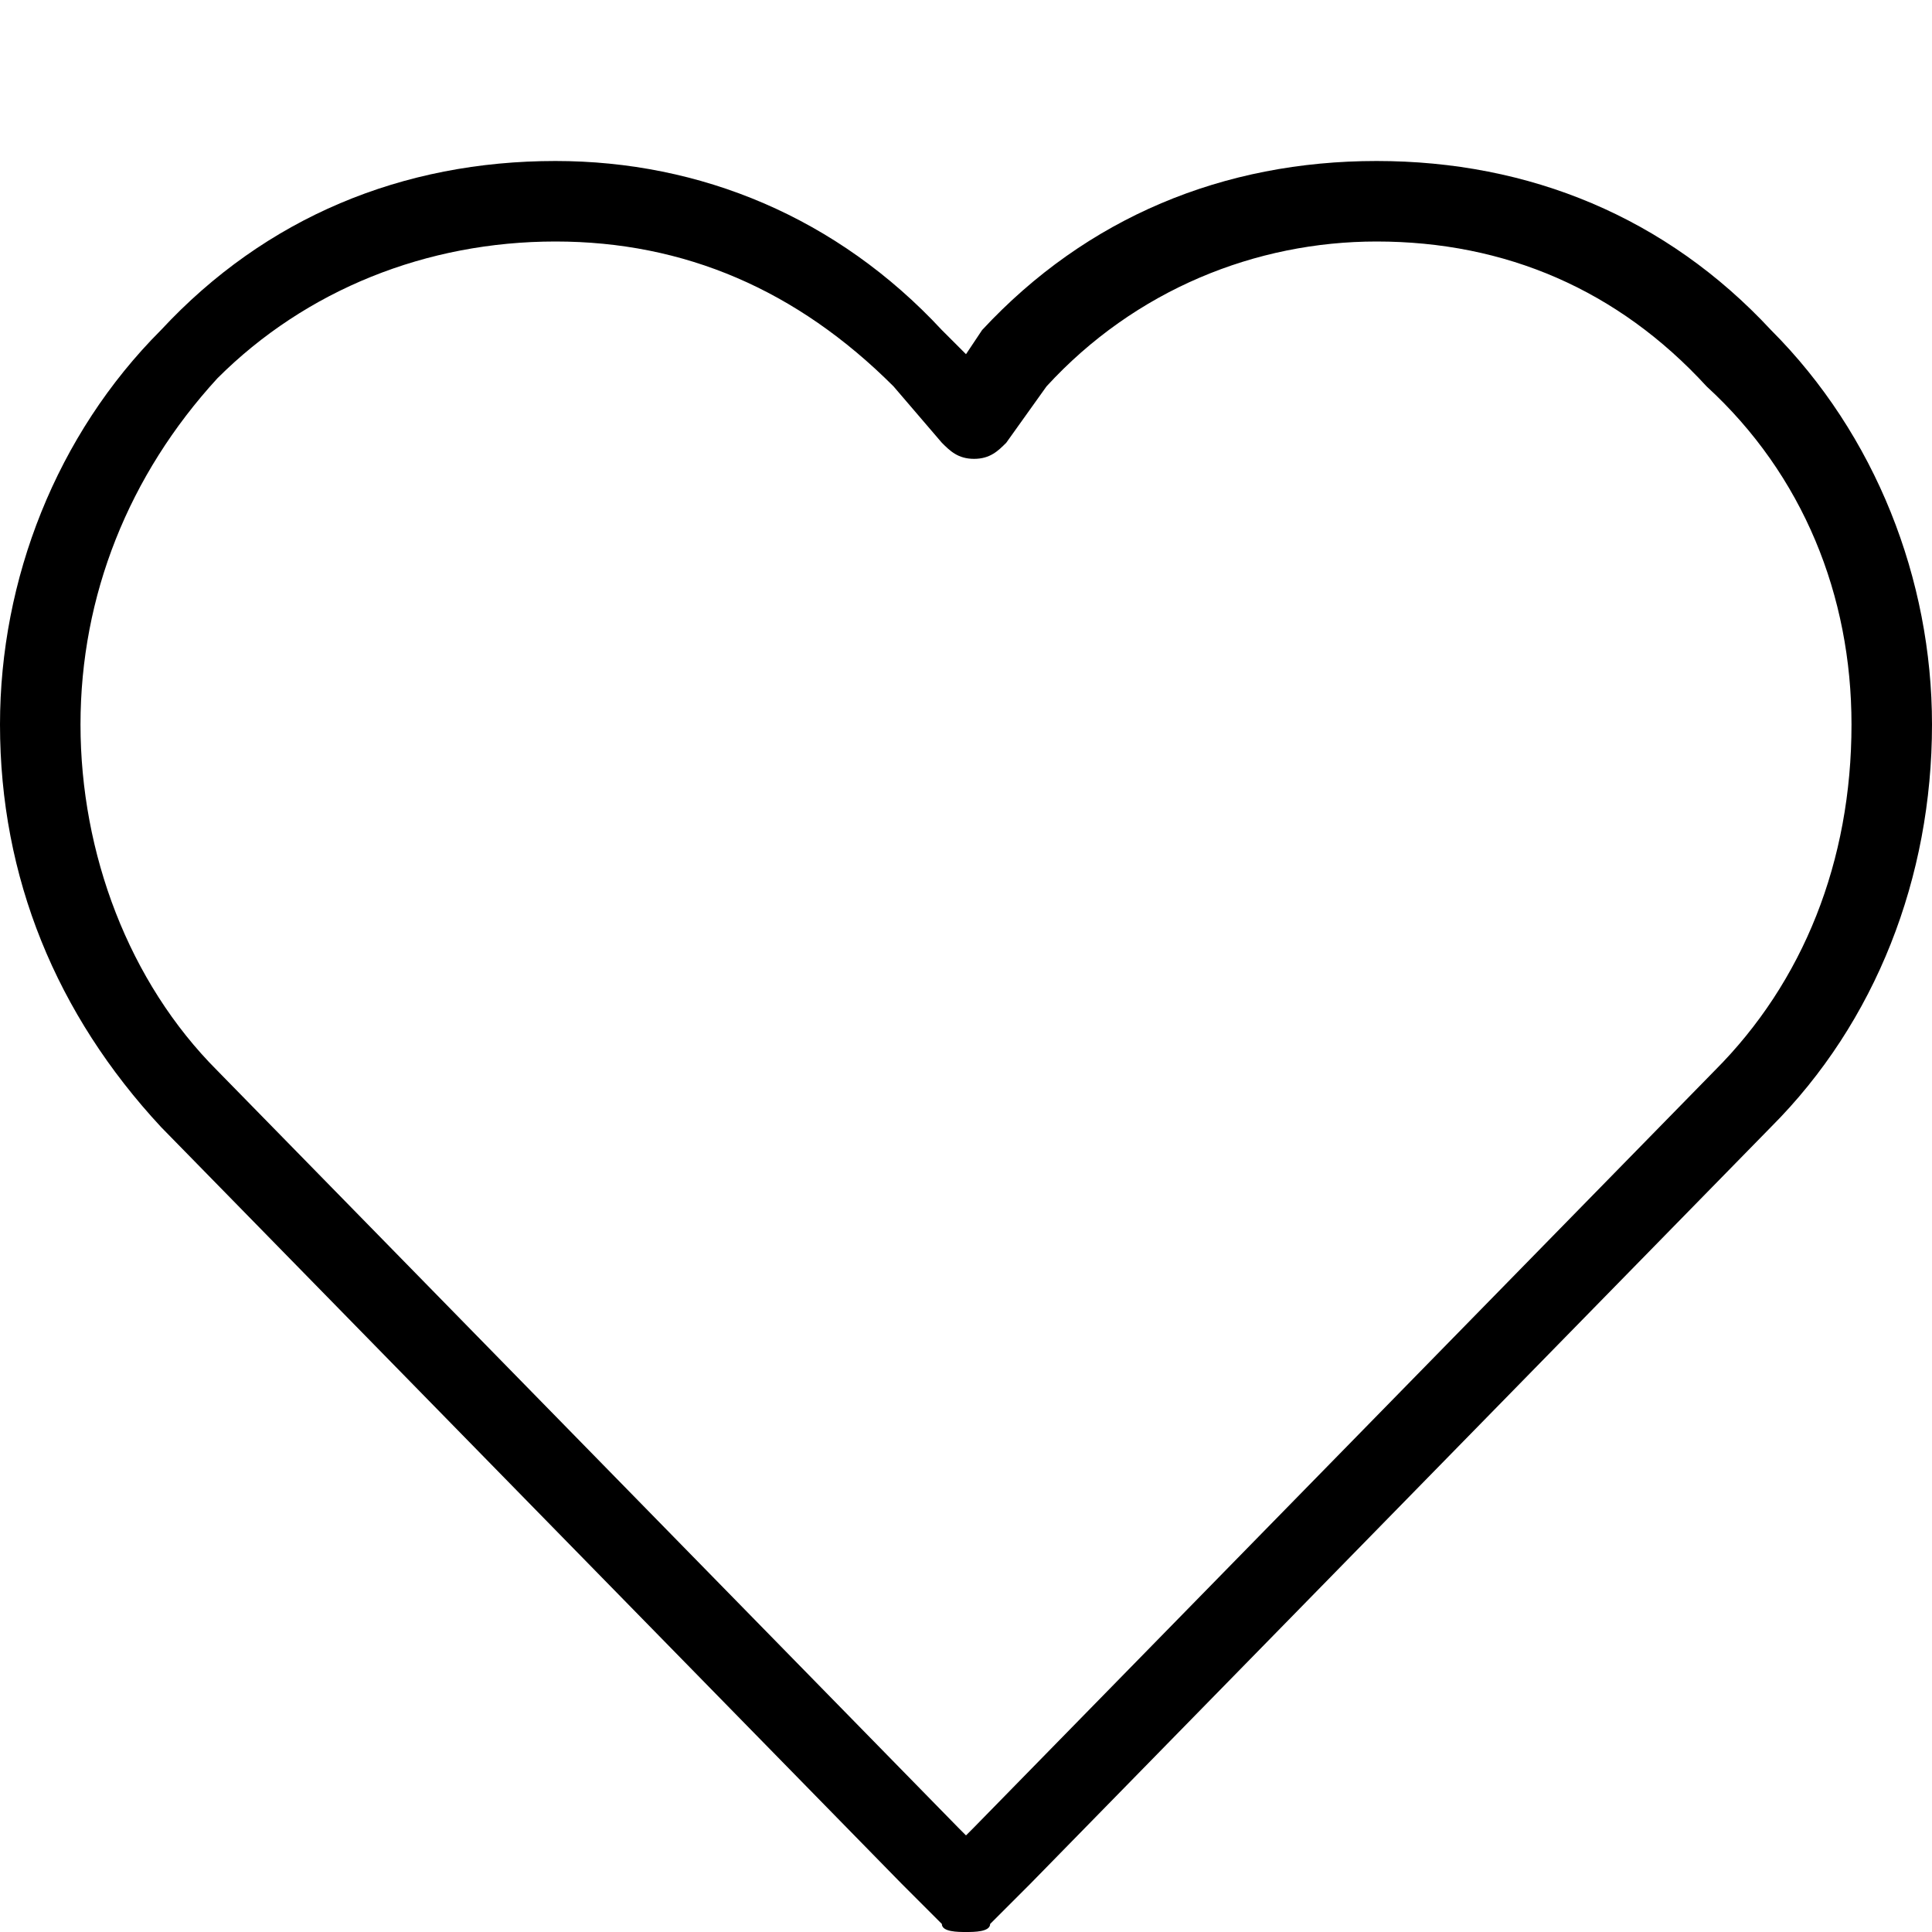 <?xml version="1.0" encoding="utf-8"?>
<!-- Generator: Adobe Illustrator 22.0.1, SVG Export Plug-In . SVG Version: 6.00 Build 0)  -->
<svg version="1.1" id="Icon_build" xmlns="http://www.w3.org/2000/svg" xmlns:xlink="http://www.w3.org/1999/xlink" x="0px" y="0px"
	 width="24px" height="24px" viewBox="0 0 24 24" enable-background="new 0 0 24 24" xml:space="preserve">
<rect fill="none" width="24" height="24"/>
<path d="M22,4.1C20.7,2.7,19,2,17.1,2s-3.6,0.7-4.9,2.1L12,4.4l-0.3-0.3C10.4,2.7,8.7,2,6.9,2C5,2,3.3,2.7,2,4.1C0.7,5.4,0,7.2,0,9
	c0,1.9,0.7,3.6,2,5l9.2,9.4c0.1,0.1,0.5,0.5,0.5,0.5C11.7,24,11.9,24,12,24c0.1,0,0.3,0,0.3-0.1c0,0,0.3-0.3,0.5-0.5L22,14
	c1.3-1.3,2-3.1,2-5C24,7.2,23.3,5.4,22,4.1z M21.3,13.3l-9.2,9.4c0,0-0.1,0.1-0.1,0.1c0,0-0.1-0.1-0.1-0.1l-9.2-9.4
	C1.6,12.2,1,10.6,1,9c0-1.6,0.6-3.1,1.7-4.3C3.8,3.6,5.3,3,6.9,3c1.6,0,3,0.6,4.2,1.8l0.6,0.7c0.1,0.1,0.2,0.2,0.4,0.2
	s0.3-0.1,0.4-0.2L13,4.8C14.1,3.6,15.6,3,17.1,3c1.6,0,3,0.6,4.1,1.8C22.4,5.9,23,7.4,23,9C23,10.7,22.4,12.2,21.3,13.3z"/>
</svg>
